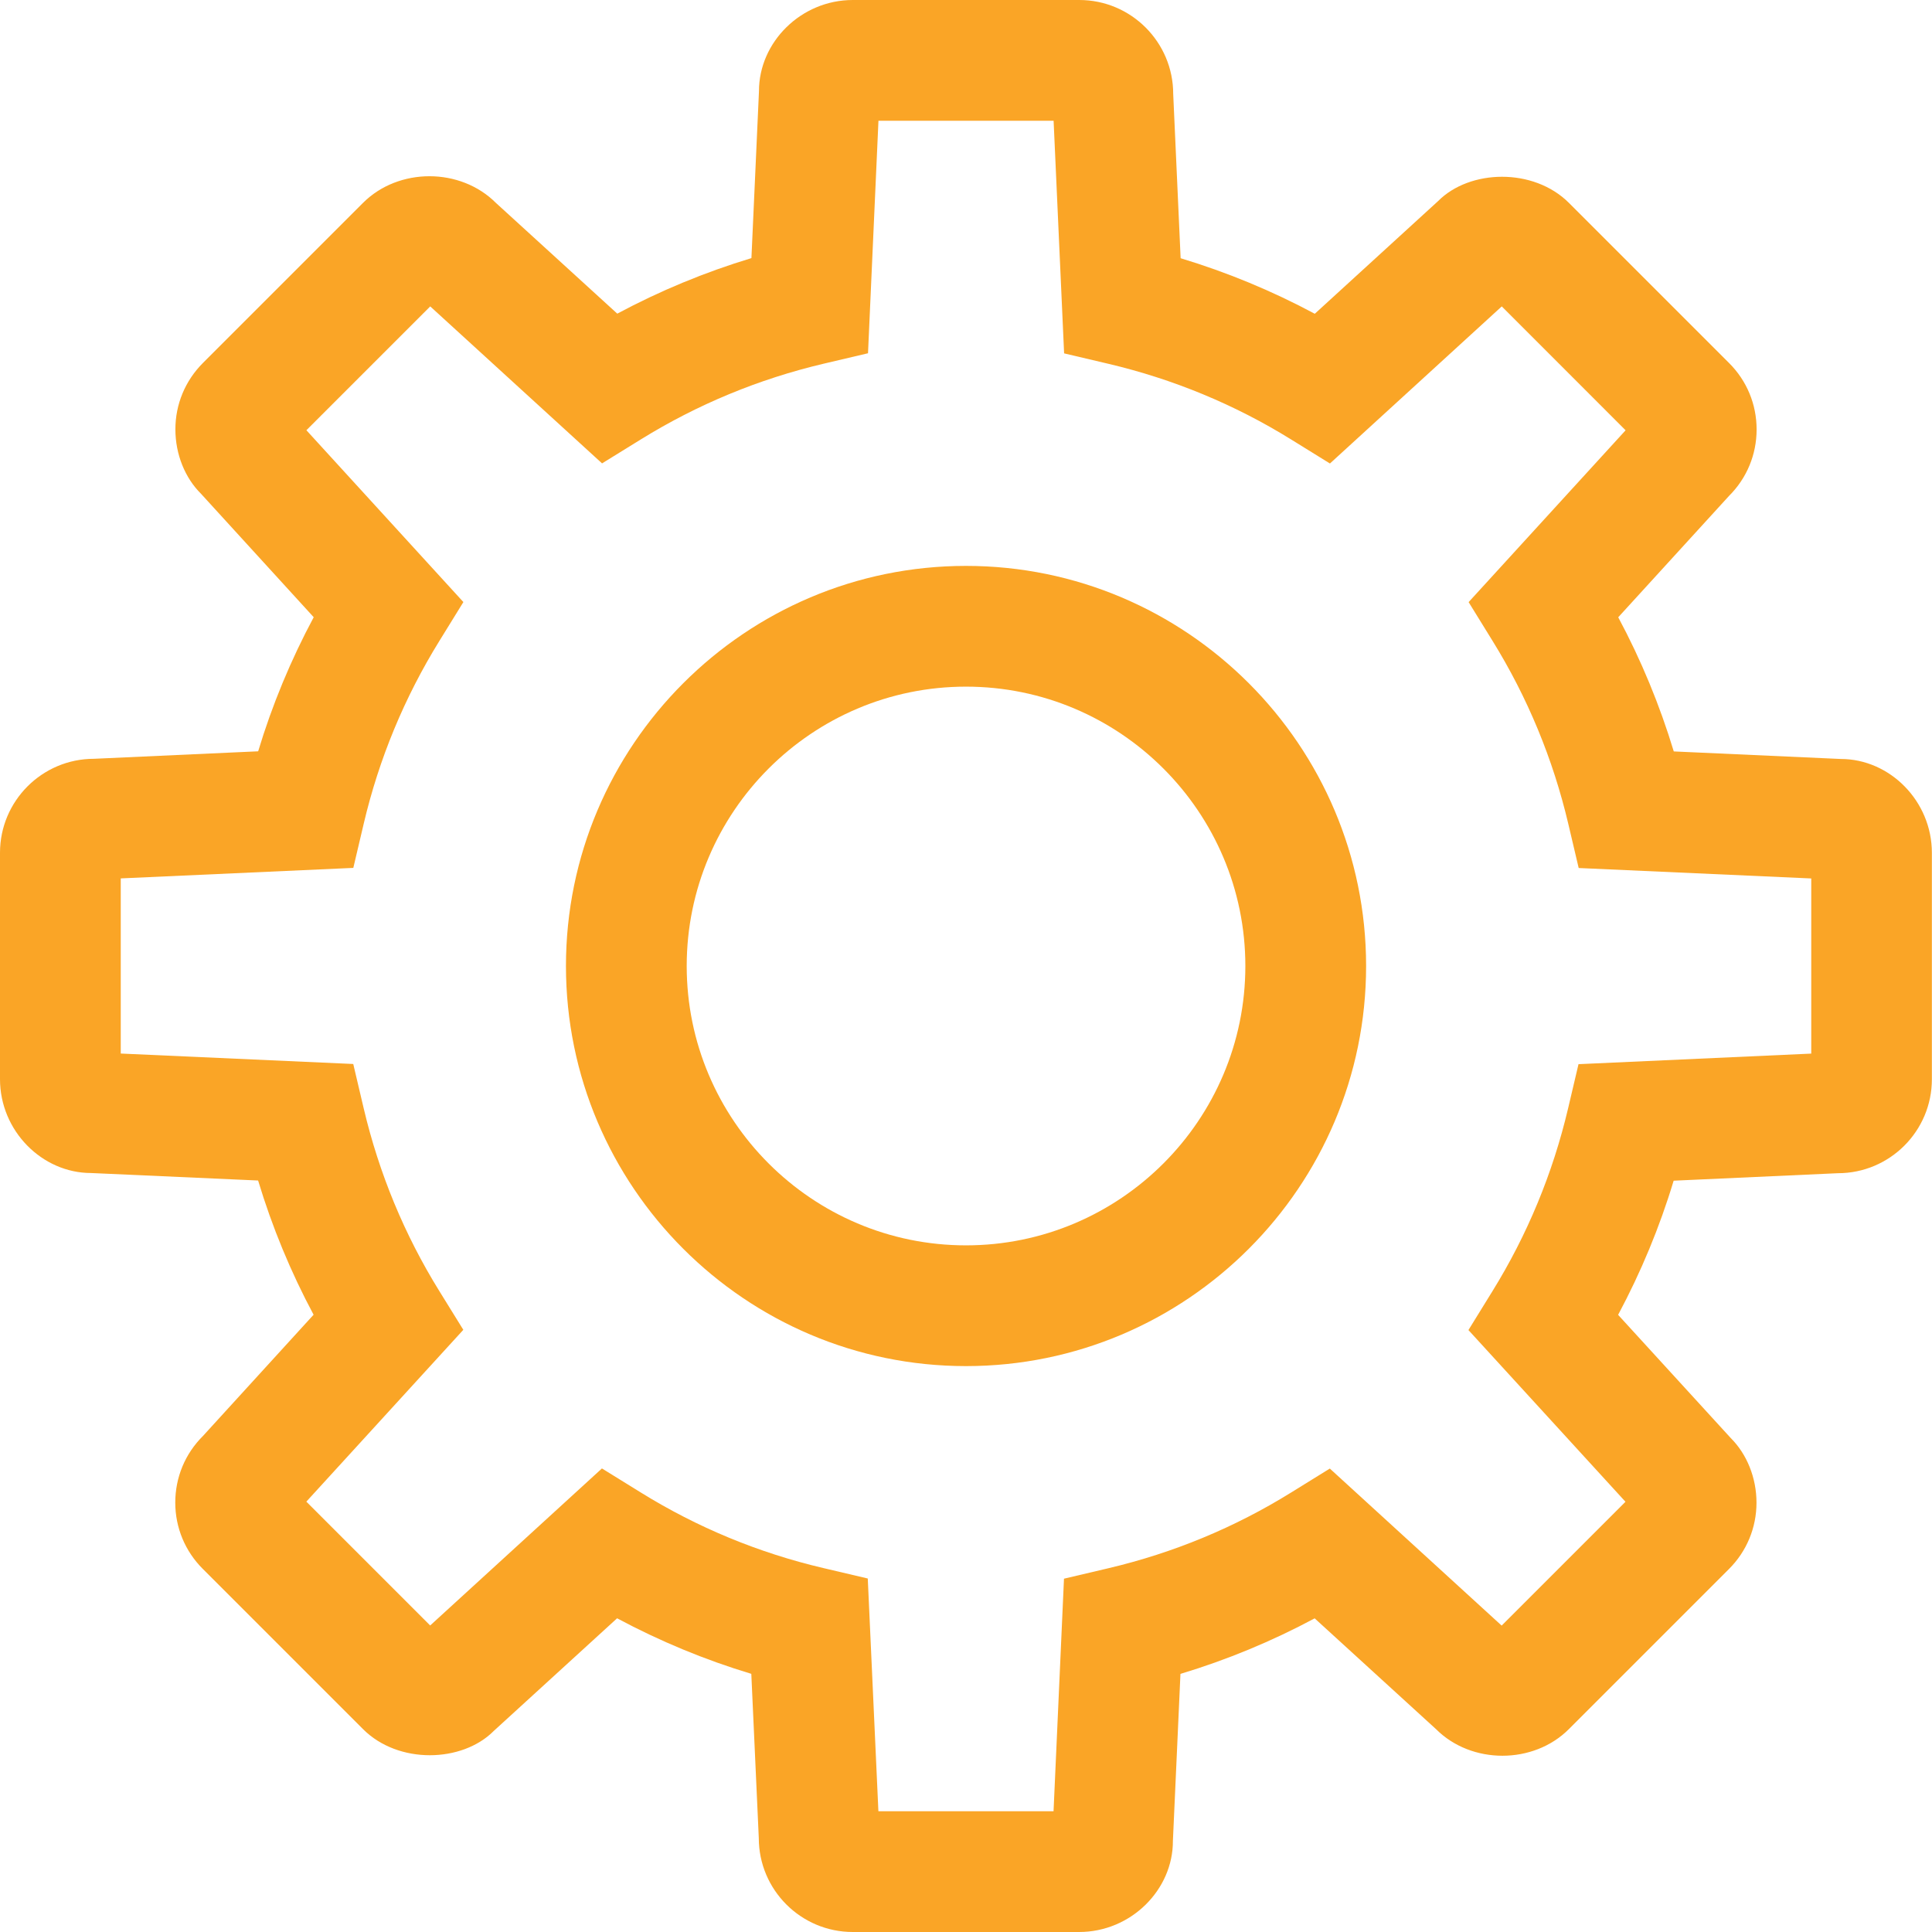 <?xml version="1.0" encoding="utf-8"?>
<!-- Generator: Adobe Illustrator 16.0.0, SVG Export Plug-In . SVG Version: 6.00 Build 0)  -->
<!DOCTYPE svg PUBLIC "-//W3C//DTD SVG 1.1//EN" "http://www.w3.org/Graphics/SVG/1.1/DTD/svg11.dtd">
<svg version="1.1" id="Layer_1" xmlns="http://www.w3.org/2000/svg" xmlns:xlink="http://www.w3.org/1999/xlink" x="0px" y="0px"
	 width="32px" height="32px" viewBox="0 0 32 32" enable-background="new 0 0 32 32" xml:space="preserve">
<g>
	<path fill="#FAA526" d="M16,22.627c-3.654,0-6.626-2.973-6.626-6.627S12.346,9.373,16,9.373c3.654,0,6.627,2.973,6.627,6.627
		S19.654,22.627,16,22.627z M16,11.373c-2.551,0-4.626,2.076-4.626,4.627s2.075,4.627,4.626,4.627c2.551,0,4.627-2.076,4.627-4.627
		S18.551,11.373,16,11.373z"/>
	<path fill="#FAA526" d="M17.874,32h-3.75c-0.858,0-1.556-0.698-1.556-1.556l-0.124-2.72c-0.77-0.232-1.513-0.54-2.223-0.92
		L8.178,28.67c-0.522,0.526-1.58,0.557-2.167-0.032L3.36,25.987c-0.293-0.292-0.457-0.683-0.457-1.099
		c0-0.417,0.162-0.809,0.458-1.103l1.833-2.009c-0.379-0.708-0.686-1.451-0.919-2.223L1.51,19.429c0,0-0.001,0-0.001,0
		C0.697,19.429,0,18.731,0,17.874v-3.75c0-0.858,0.698-1.556,1.556-1.556l2.72-0.124c0.232-0.77,0.541-1.513,0.92-2.221L3.33,8.179
		C3.066,7.918,2.905,7.527,2.905,7.111c0-0.416,0.163-0.806,0.457-1.1L6.013,3.36c0.588-0.588,1.612-0.588,2.2,0l2.011,1.835
		c0.708-0.379,1.452-0.687,2.222-0.92l0.125-2.765C12.57,0.698,13.268,0,14.125,0h3.751c0.858,0,1.556,0.698,1.556,1.556
		l0.123,2.721c0.771,0.233,1.515,0.541,2.222,0.92L23.82,3.33c0.522-0.526,1.58-0.557,2.168,0.032l2.651,2.651
		c0.294,0.293,0.456,0.684,0.456,1.1s-0.162,0.807-0.457,1.101l-1.835,2.01c0.379,0.708,0.687,1.452,0.92,2.222l2.765,0.125
		c0,0,0.001,0,0.001,0c0.813,0,1.509,0.698,1.509,1.555v3.75c0,0.858-0.698,1.556-1.556,1.556l-2.721,0.124
		c-0.232,0.77-0.541,1.513-0.92,2.222l1.867,2.042c0.263,0.262,0.425,0.653,0.425,1.069c0,0.416-0.163,0.807-0.457,1.1l-2.651,2.651
		c-0.586,0.587-1.613,0.588-2.2,0l-2.01-1.835c-0.708,0.379-1.451,0.687-2.223,0.92l-0.125,2.765C19.43,31.302,18.731,32,17.874,32z
		 M14.549,30h2.901l0.173-3.852l0.735-0.173c1.075-0.253,2.093-0.675,3.025-1.253l0.643-0.398l2.846,2.601l2.051-2.051l-2.601-2.844
		l0.397-0.643c0.579-0.936,1-1.954,1.253-3.026l0.173-0.735L30,17.451V14.55l-3.852-0.173l-0.173-0.735
		c-0.253-1.072-0.674-2.09-1.253-3.026l-0.397-0.643l2.6-2.846l-2.051-2.052l-2.846,2.602l-0.643-0.398
		c-0.932-0.578-1.95-0.999-3.025-1.253l-0.735-0.173L17.451,2H14.55l-0.173,3.851l-0.735,0.173
		c-1.074,0.253-2.092,0.675-3.026,1.253L9.972,7.675l-2.846-2.6L5.075,7.126l2.6,2.846l-0.397,0.643
		c-0.579,0.936-1.001,1.954-1.253,3.025l-0.173,0.735L2,14.549v2.901l3.851,0.173l0.173,0.735c0.254,1.077,0.675,2.094,1.252,3.025
		l0.398,0.643l-2.6,2.846l2.051,2.051l2.845-2.601l0.643,0.398c0.936,0.58,1.953,1.001,3.024,1.252l0.736,0.173L14.549,30z"/>
</g>
</svg>
